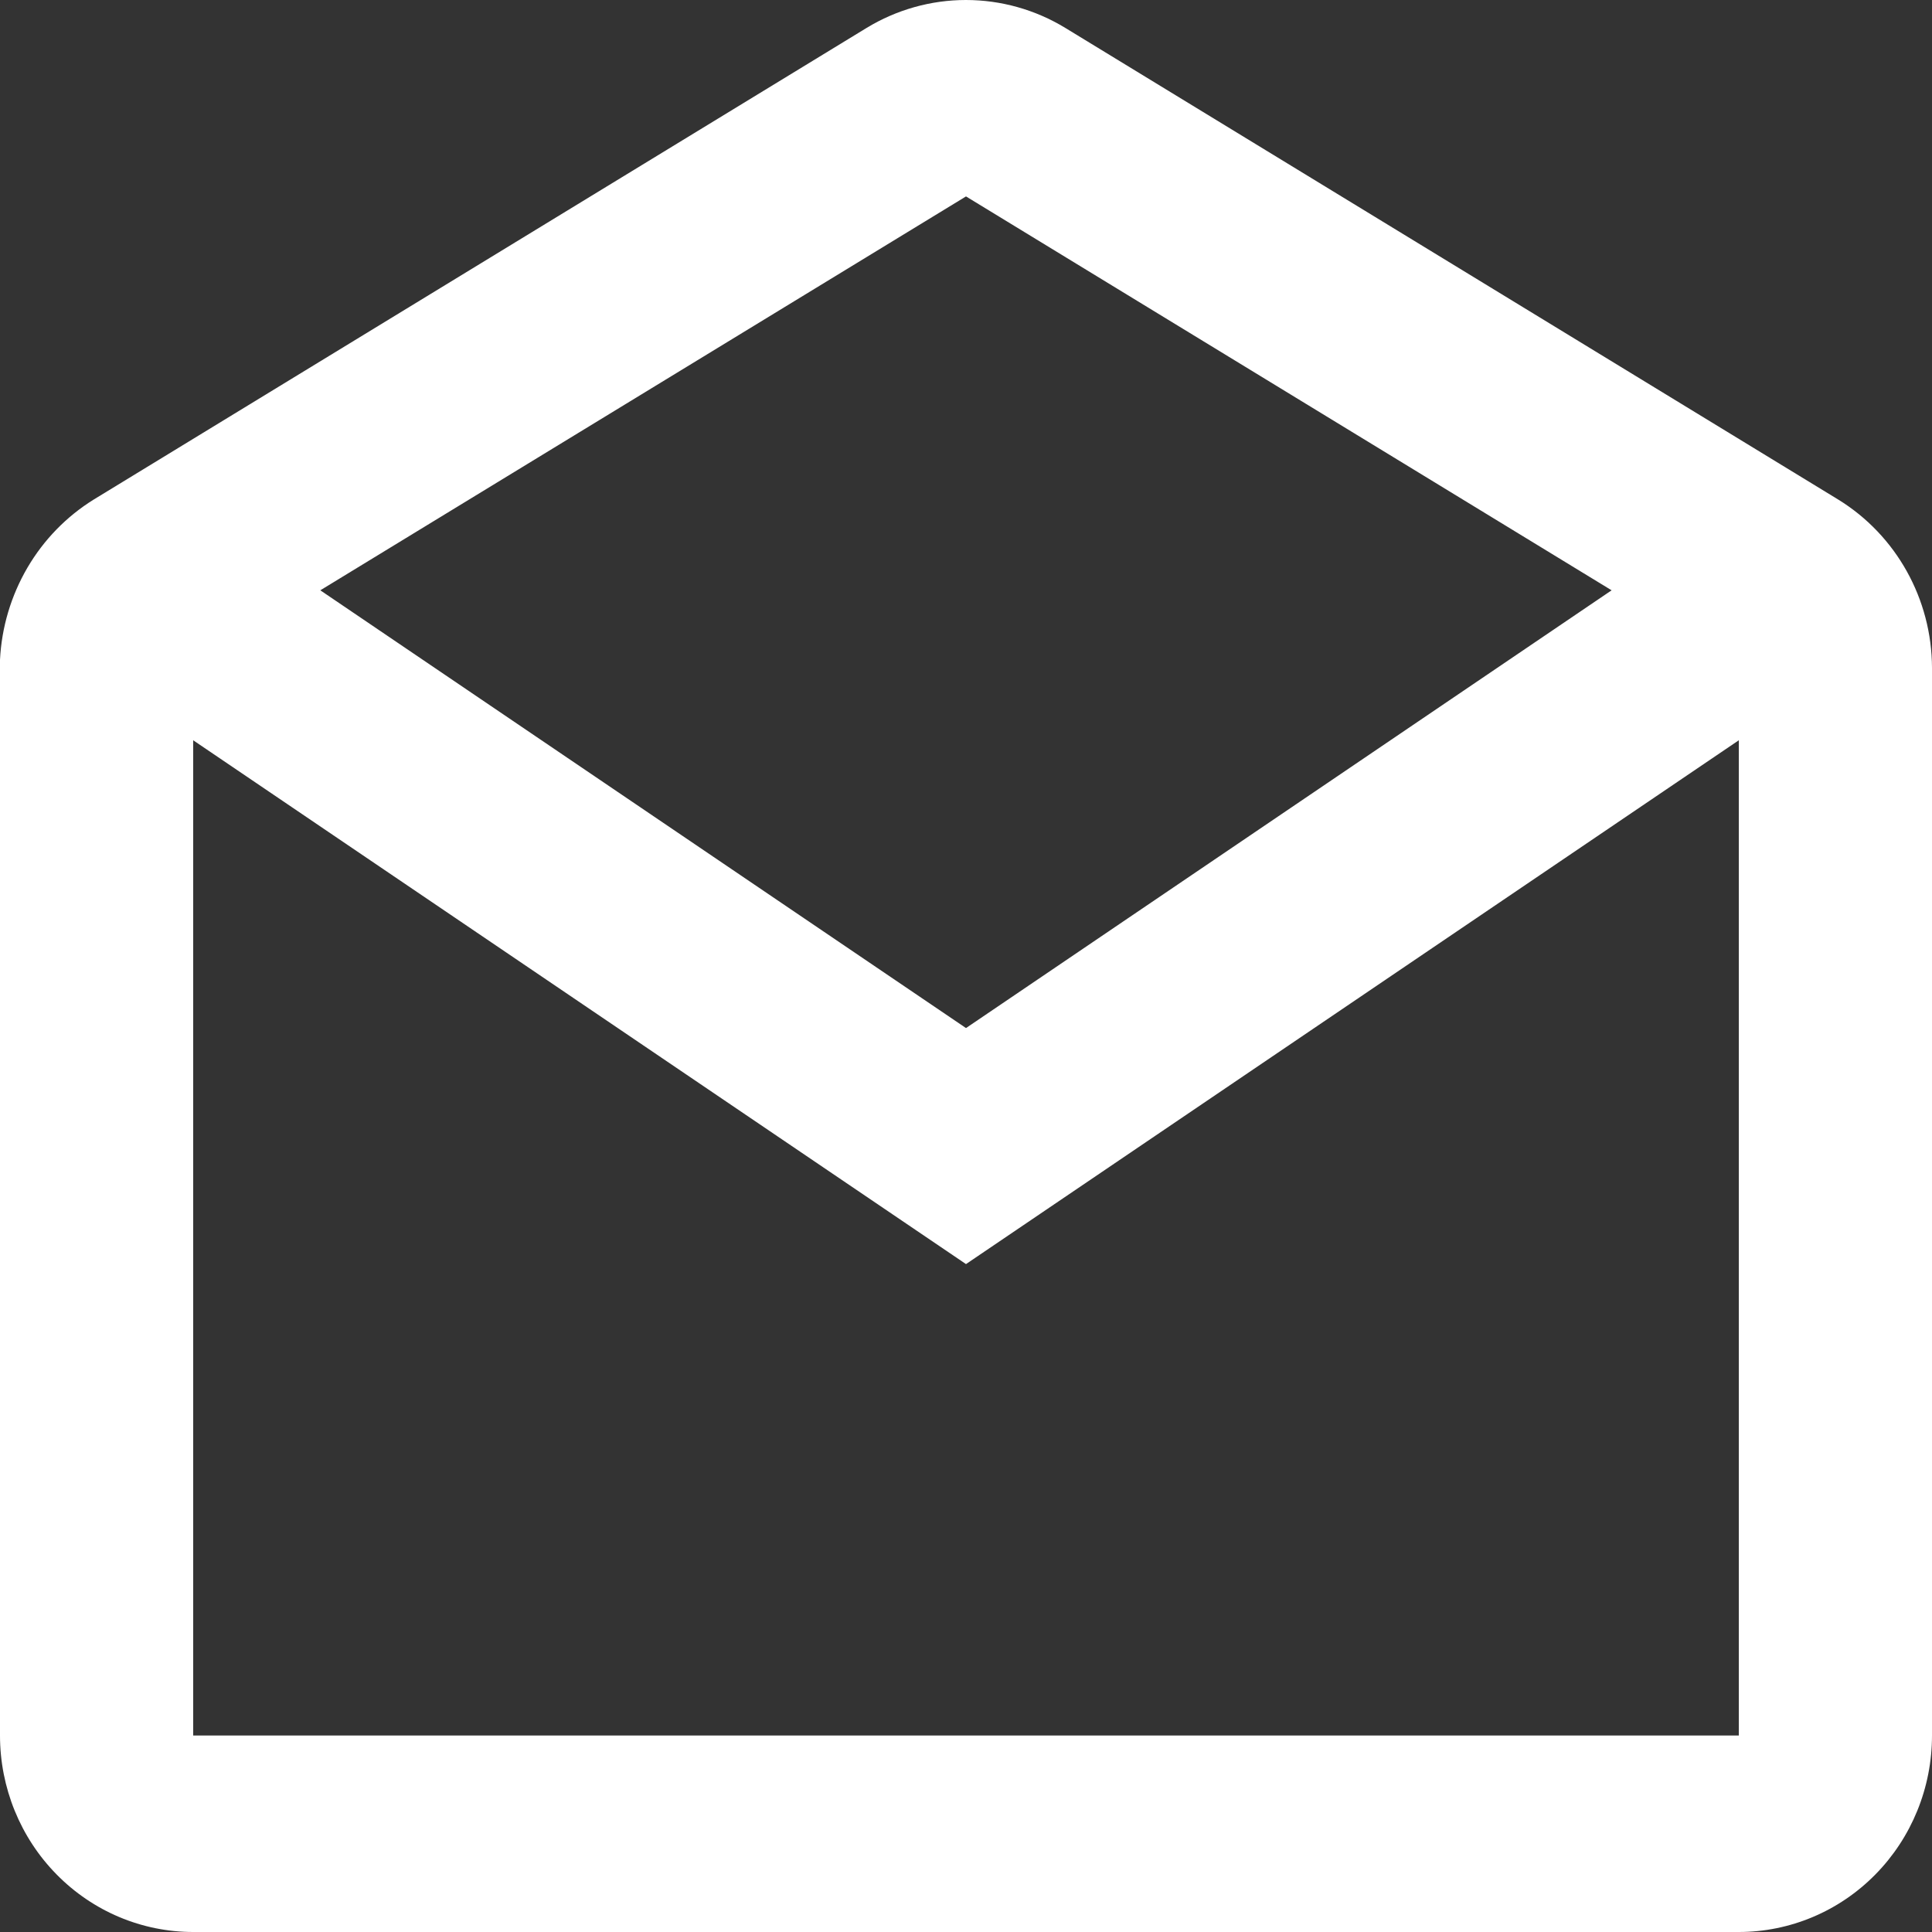 <svg width="24" height="24" viewBox="0 0 24 24" fill="none" xmlns="http://www.w3.org/2000/svg">
<rect x="0" y="0" width="24" height="24" fill="#333333" stroke="none"/>
<path d="M21.6 24H2.4C1.763 24 1.153 23.743 0.703 23.285C0.253 22.828 0 22.207 0 21.559V8.196C0.02 7.793 0.137 7.401 0.34 7.053C0.543 6.706 0.826 6.415 1.165 6.205L10.765 0.347C11.138 0.12 11.565 0 11.999 0C12.434 0 12.861 0.12 13.234 0.347L22.834 6.205C23.555 6.648 23.998 7.441 24 8.298V21.559C24 22.207 23.747 22.828 23.297 23.285C22.847 23.743 22.236 24 21.6 24ZM2.4 9.196V21.559H21.6V9.196L12 15.703L2.4 9.196ZM12 2.44L3.979 7.333L12 12.771L20.02 7.333L12 2.44Z" fill="white"/>
</svg>
